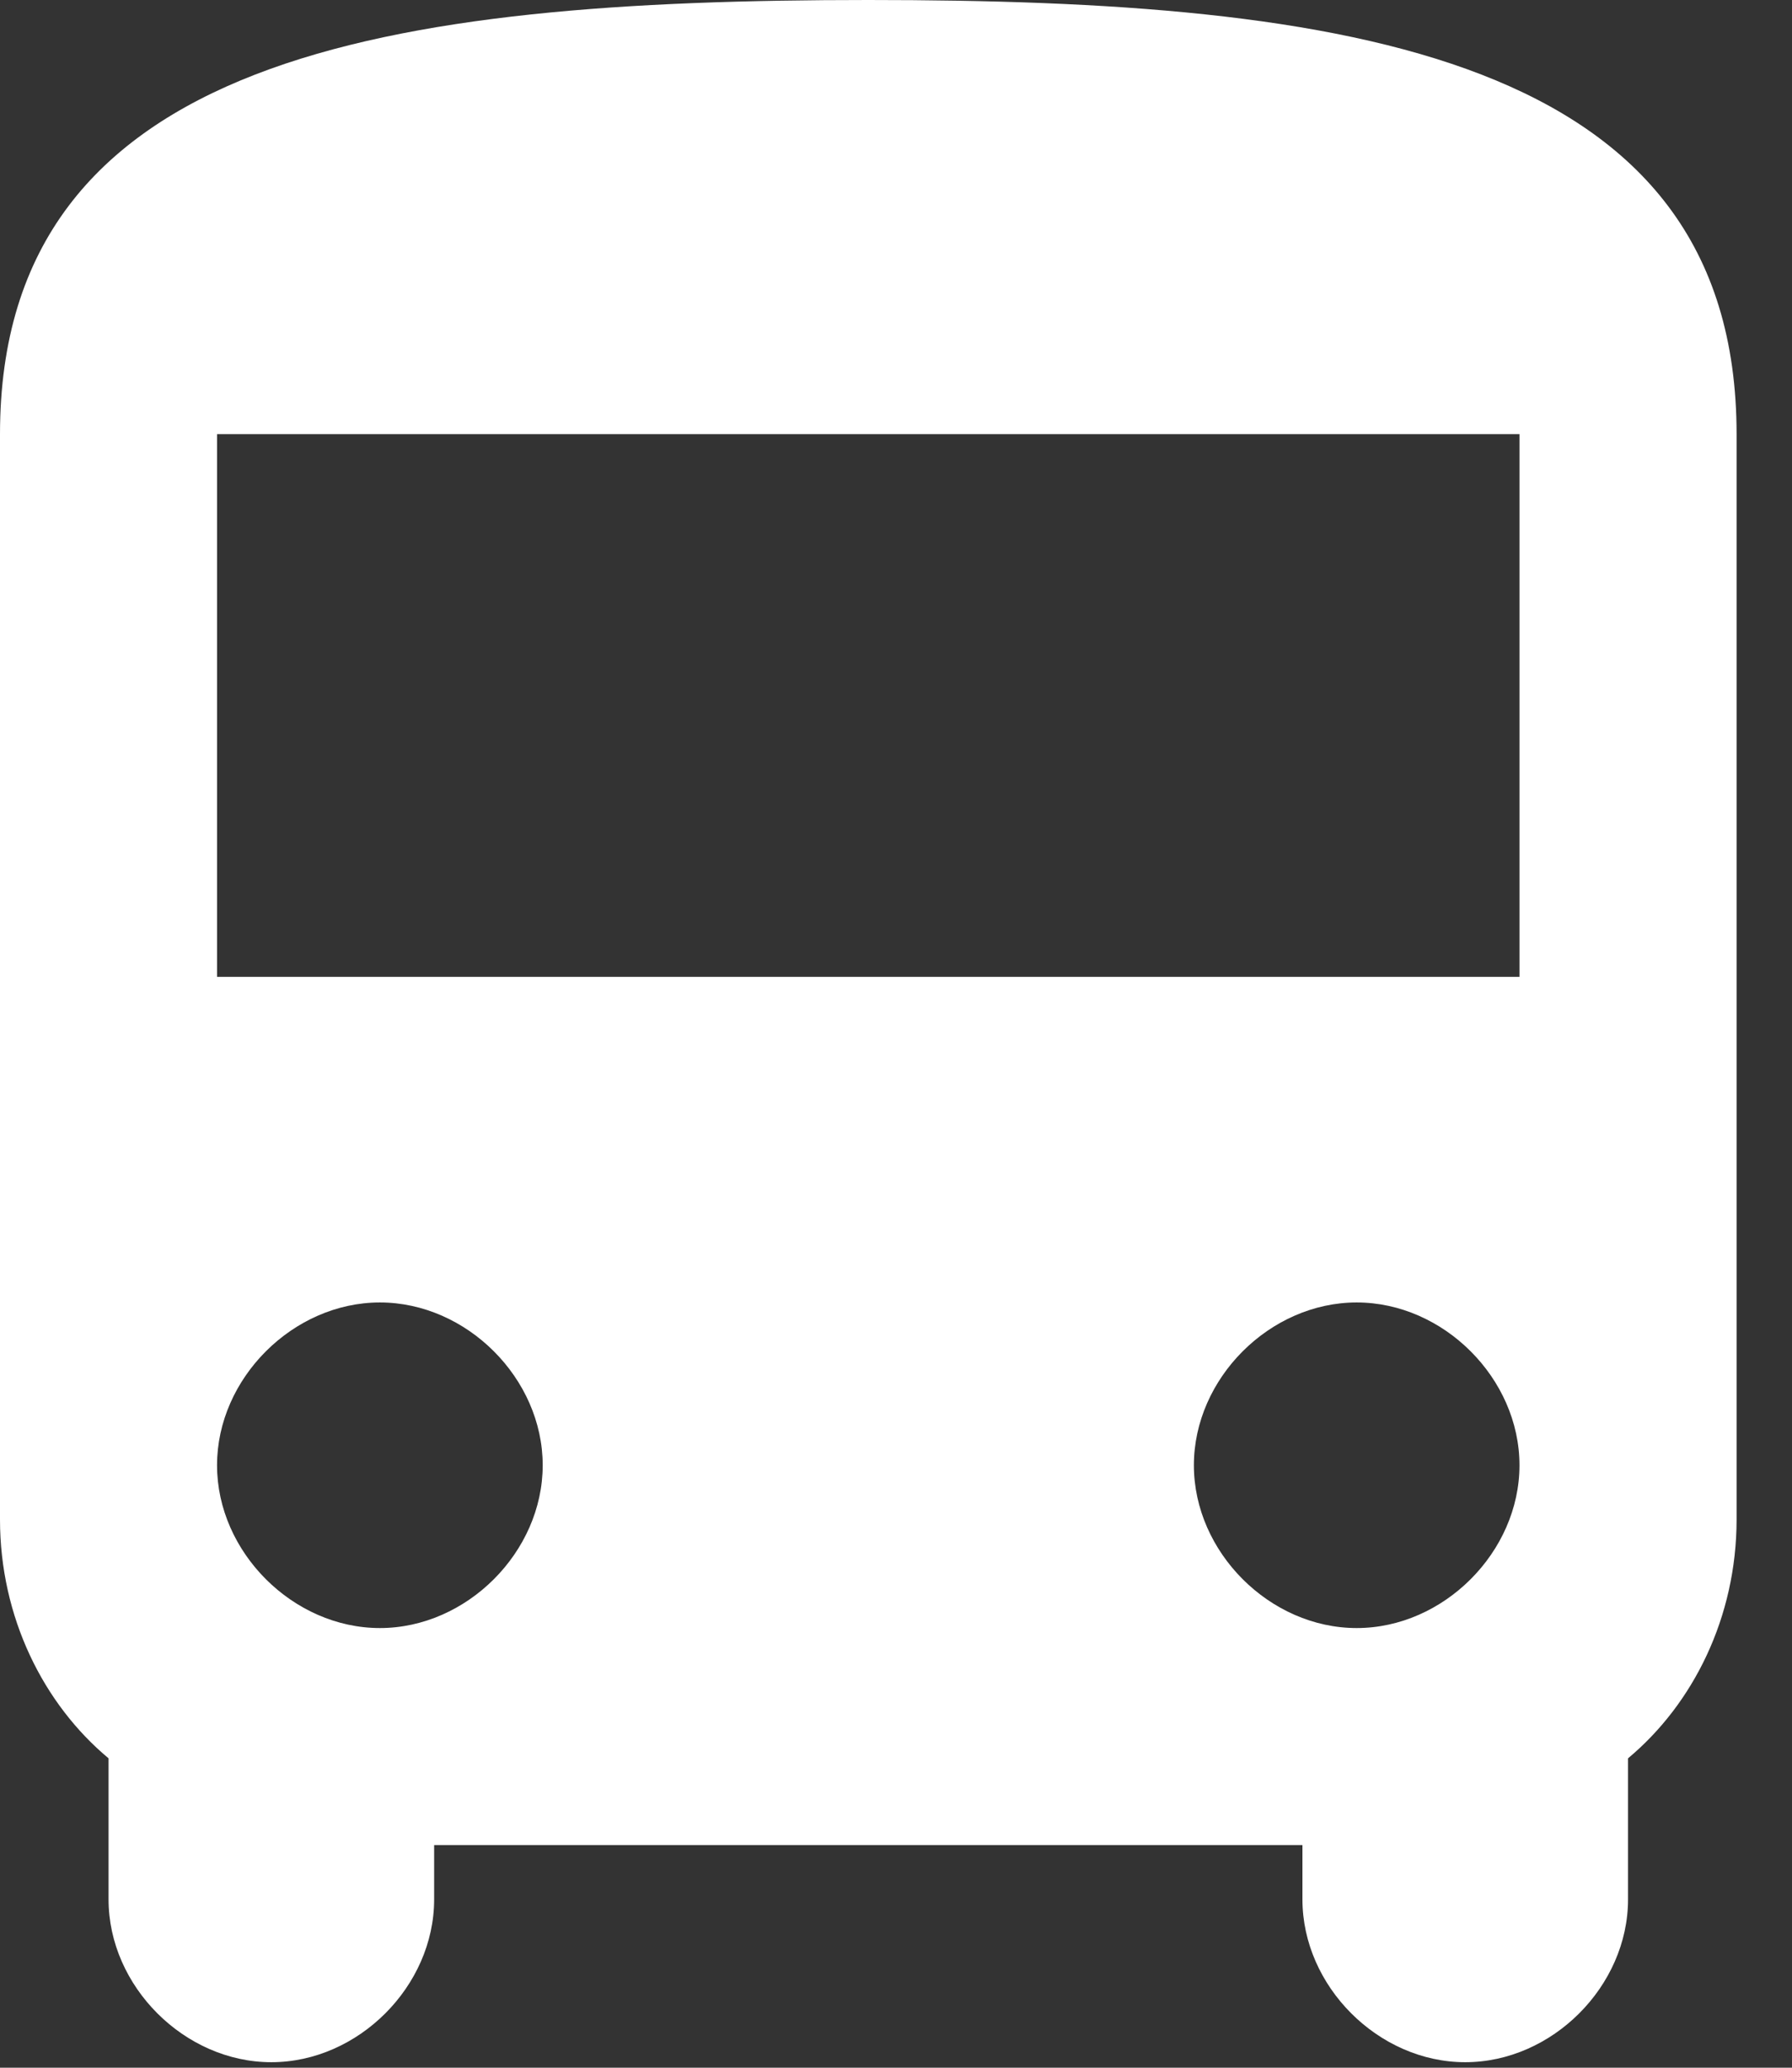 <svg width="26" height="30" viewBox="0 0 26 30" fill="none" xmlns="http://www.w3.org/2000/svg">
<rect x="0" y="0" width="26" height="30" fill="#333333" stroke="none"/>
<path d="M0 22.046C0 23.464 0.63 24.723 1.575 25.511V27.558C1.575 28.818 2.677 29.92 3.937 29.92C5.197 29.92 6.299 28.818 6.299 27.558V26.77H18.897V27.558C18.897 28.818 19.999 29.92 21.259 29.92C22.519 29.92 23.621 28.818 23.621 27.558V25.511C24.566 24.723 25.196 23.464 25.196 22.046V6.299C25.196 0.787 19.527 0 12.598 0C5.669 0 0 0.787 0 6.299V22.046ZM5.512 23.621C4.252 23.621 3.149 22.519 3.149 21.259C3.149 19.999 4.252 18.897 5.512 18.897C6.771 18.897 7.874 19.999 7.874 21.259C7.874 22.519 6.771 23.621 5.512 23.621ZM19.684 23.621C18.424 23.621 17.322 22.519 17.322 21.259C17.322 19.999 18.424 18.897 19.684 18.897C20.944 18.897 22.046 19.999 22.046 21.259C22.046 22.519 20.944 23.621 19.684 23.621ZM22.046 14.173H3.149V6.299H22.046V14.173Z" fill="white"/>
</svg>
